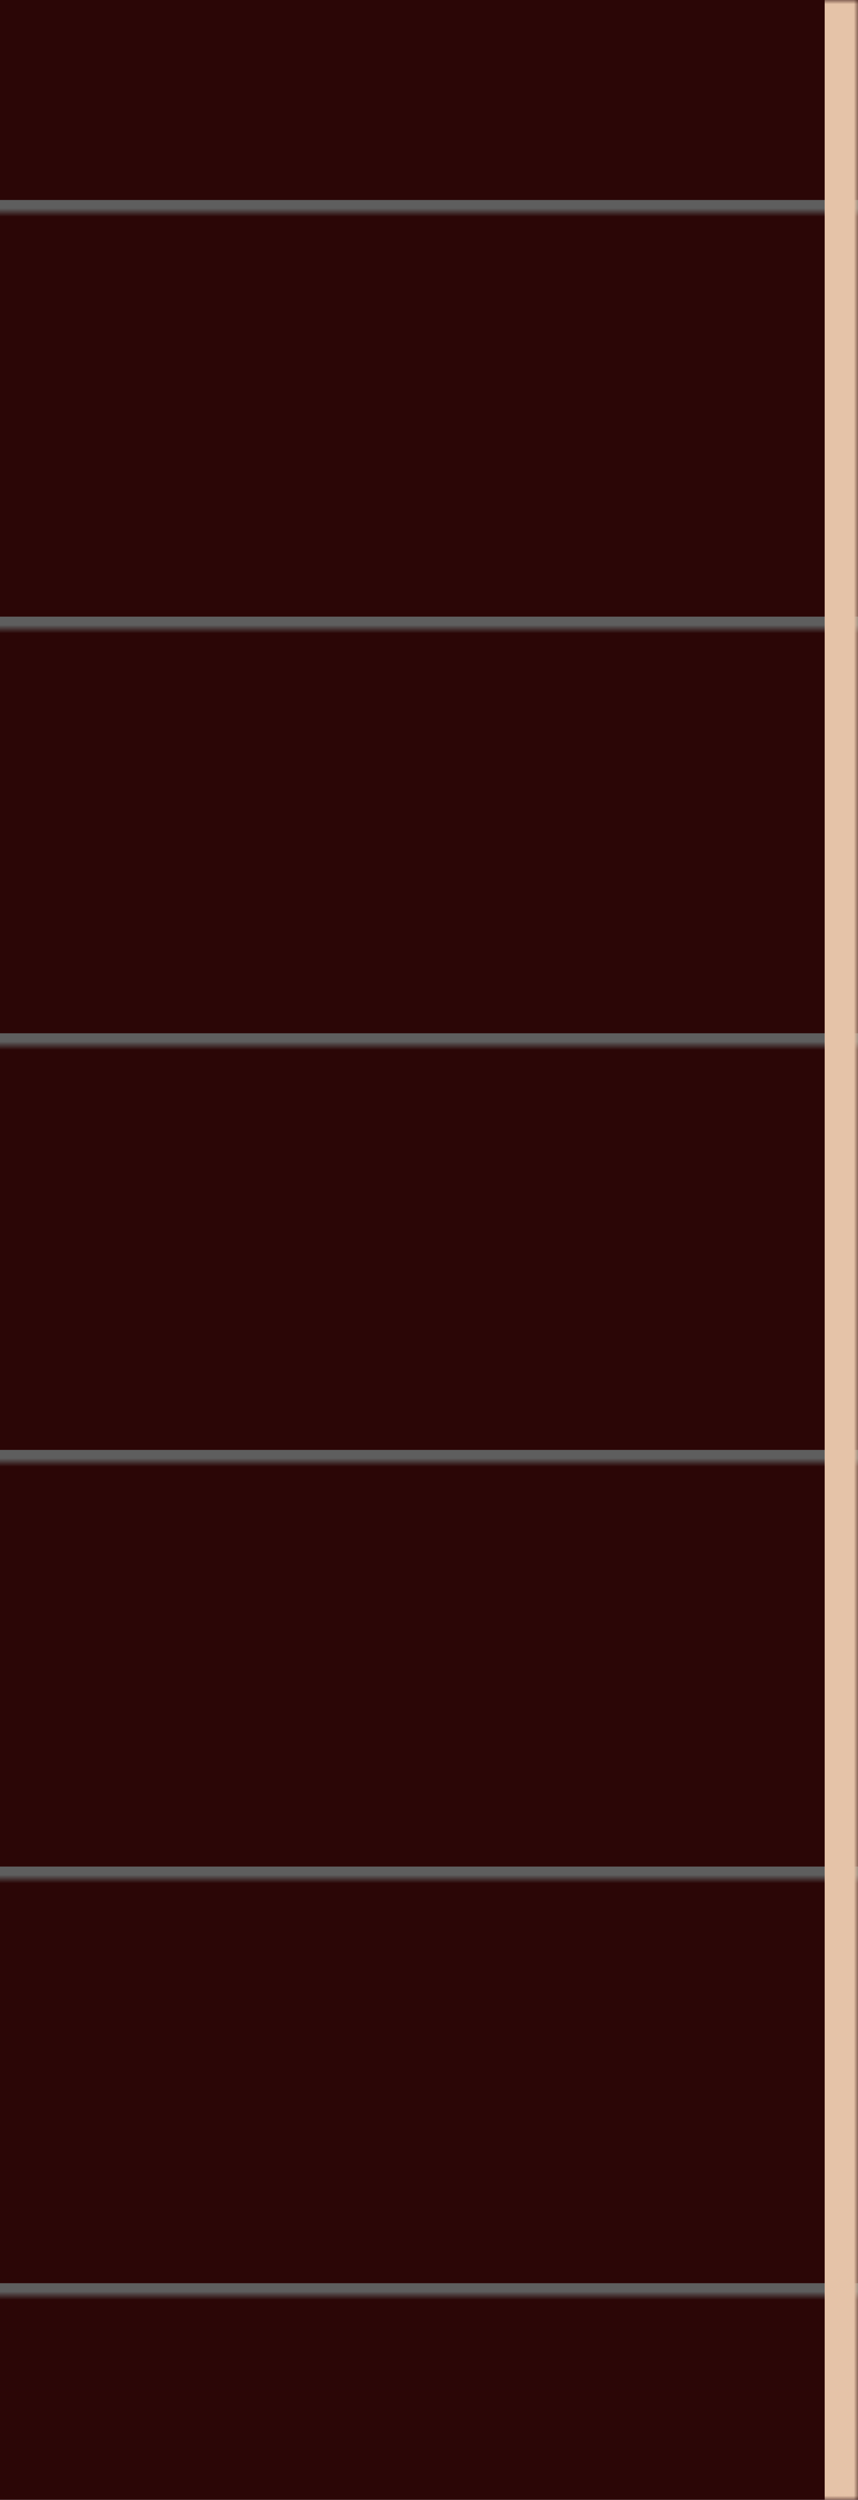 <svg width="103" height="300" viewBox="0 0 103 300" fill="none" xmlns="http://www.w3.org/2000/svg">
<g clip-path="url(#clip0_58_10412)">
<mask id="path-1-inside-1_58_10412" fill="white">
<path d="M0 0H103V300H0V0Z"/>
</mask>
<path d="M0 0H103V300H0V0Z" fill="#2B0606"/>
<path d="M0 25H103" stroke="url(#paint0_linear_58_10412)" stroke-width="2"/>
<path d="M0 75H103" stroke="url(#paint1_linear_58_10412)" stroke-width="2"/>
<path d="M0 125H103" stroke="url(#paint2_linear_58_10412)" stroke-width="2"/>
<path d="M0 175H103" stroke="url(#paint3_linear_58_10412)" stroke-width="2"/>
<path d="M0 225H103" stroke="url(#paint4_linear_58_10412)" stroke-width="2"/>
<path d="M0 275H103" stroke="url(#paint5_linear_58_10412)" stroke-width="2"/>
<path d="M99 0V300H107V0H99Z" fill="#E5C3A8" mask="url(#path-1-inside-1_58_10412)"/>
</g>
<defs>
<linearGradient id="paint0_linear_58_10412" x1="51.5" y1="25" x2="51.5" y2="26" gradientUnits="userSpaceOnUse">
<stop stop-color="#5E5E5E"/>
<stop offset="1" stop-color="#5E5E5E" stop-opacity="0"/>
</linearGradient>
<linearGradient id="paint1_linear_58_10412" x1="51.5" y1="75" x2="51.5" y2="76" gradientUnits="userSpaceOnUse">
<stop stop-color="#5E5E5E"/>
<stop offset="1" stop-color="#5E5E5E" stop-opacity="0"/>
</linearGradient>
<linearGradient id="paint2_linear_58_10412" x1="51.5" y1="125" x2="51.5" y2="126" gradientUnits="userSpaceOnUse">
<stop stop-color="#5E5E5E"/>
<stop offset="1" stop-color="#5E5E5E" stop-opacity="0"/>
</linearGradient>
<linearGradient id="paint3_linear_58_10412" x1="51.5" y1="175" x2="51.5" y2="176" gradientUnits="userSpaceOnUse">
<stop stop-color="#5E5E5E"/>
<stop offset="1" stop-color="#5E5E5E" stop-opacity="0"/>
</linearGradient>
<linearGradient id="paint4_linear_58_10412" x1="51.5" y1="225" x2="51.5" y2="226" gradientUnits="userSpaceOnUse">
<stop stop-color="#5E5E5E"/>
<stop offset="1" stop-color="#5E5E5E" stop-opacity="0"/>
</linearGradient>
<linearGradient id="paint5_linear_58_10412" x1="51.5" y1="275" x2="51.5" y2="276" gradientUnits="userSpaceOnUse">
<stop stop-color="#5E5E5E"/>
<stop offset="1" stop-color="#5E5E5E" stop-opacity="0"/>
</linearGradient>
<clipPath id="clip0_58_10412">
<rect width="103" height="300" fill="white"/>
</clipPath>
</defs>
</svg>
